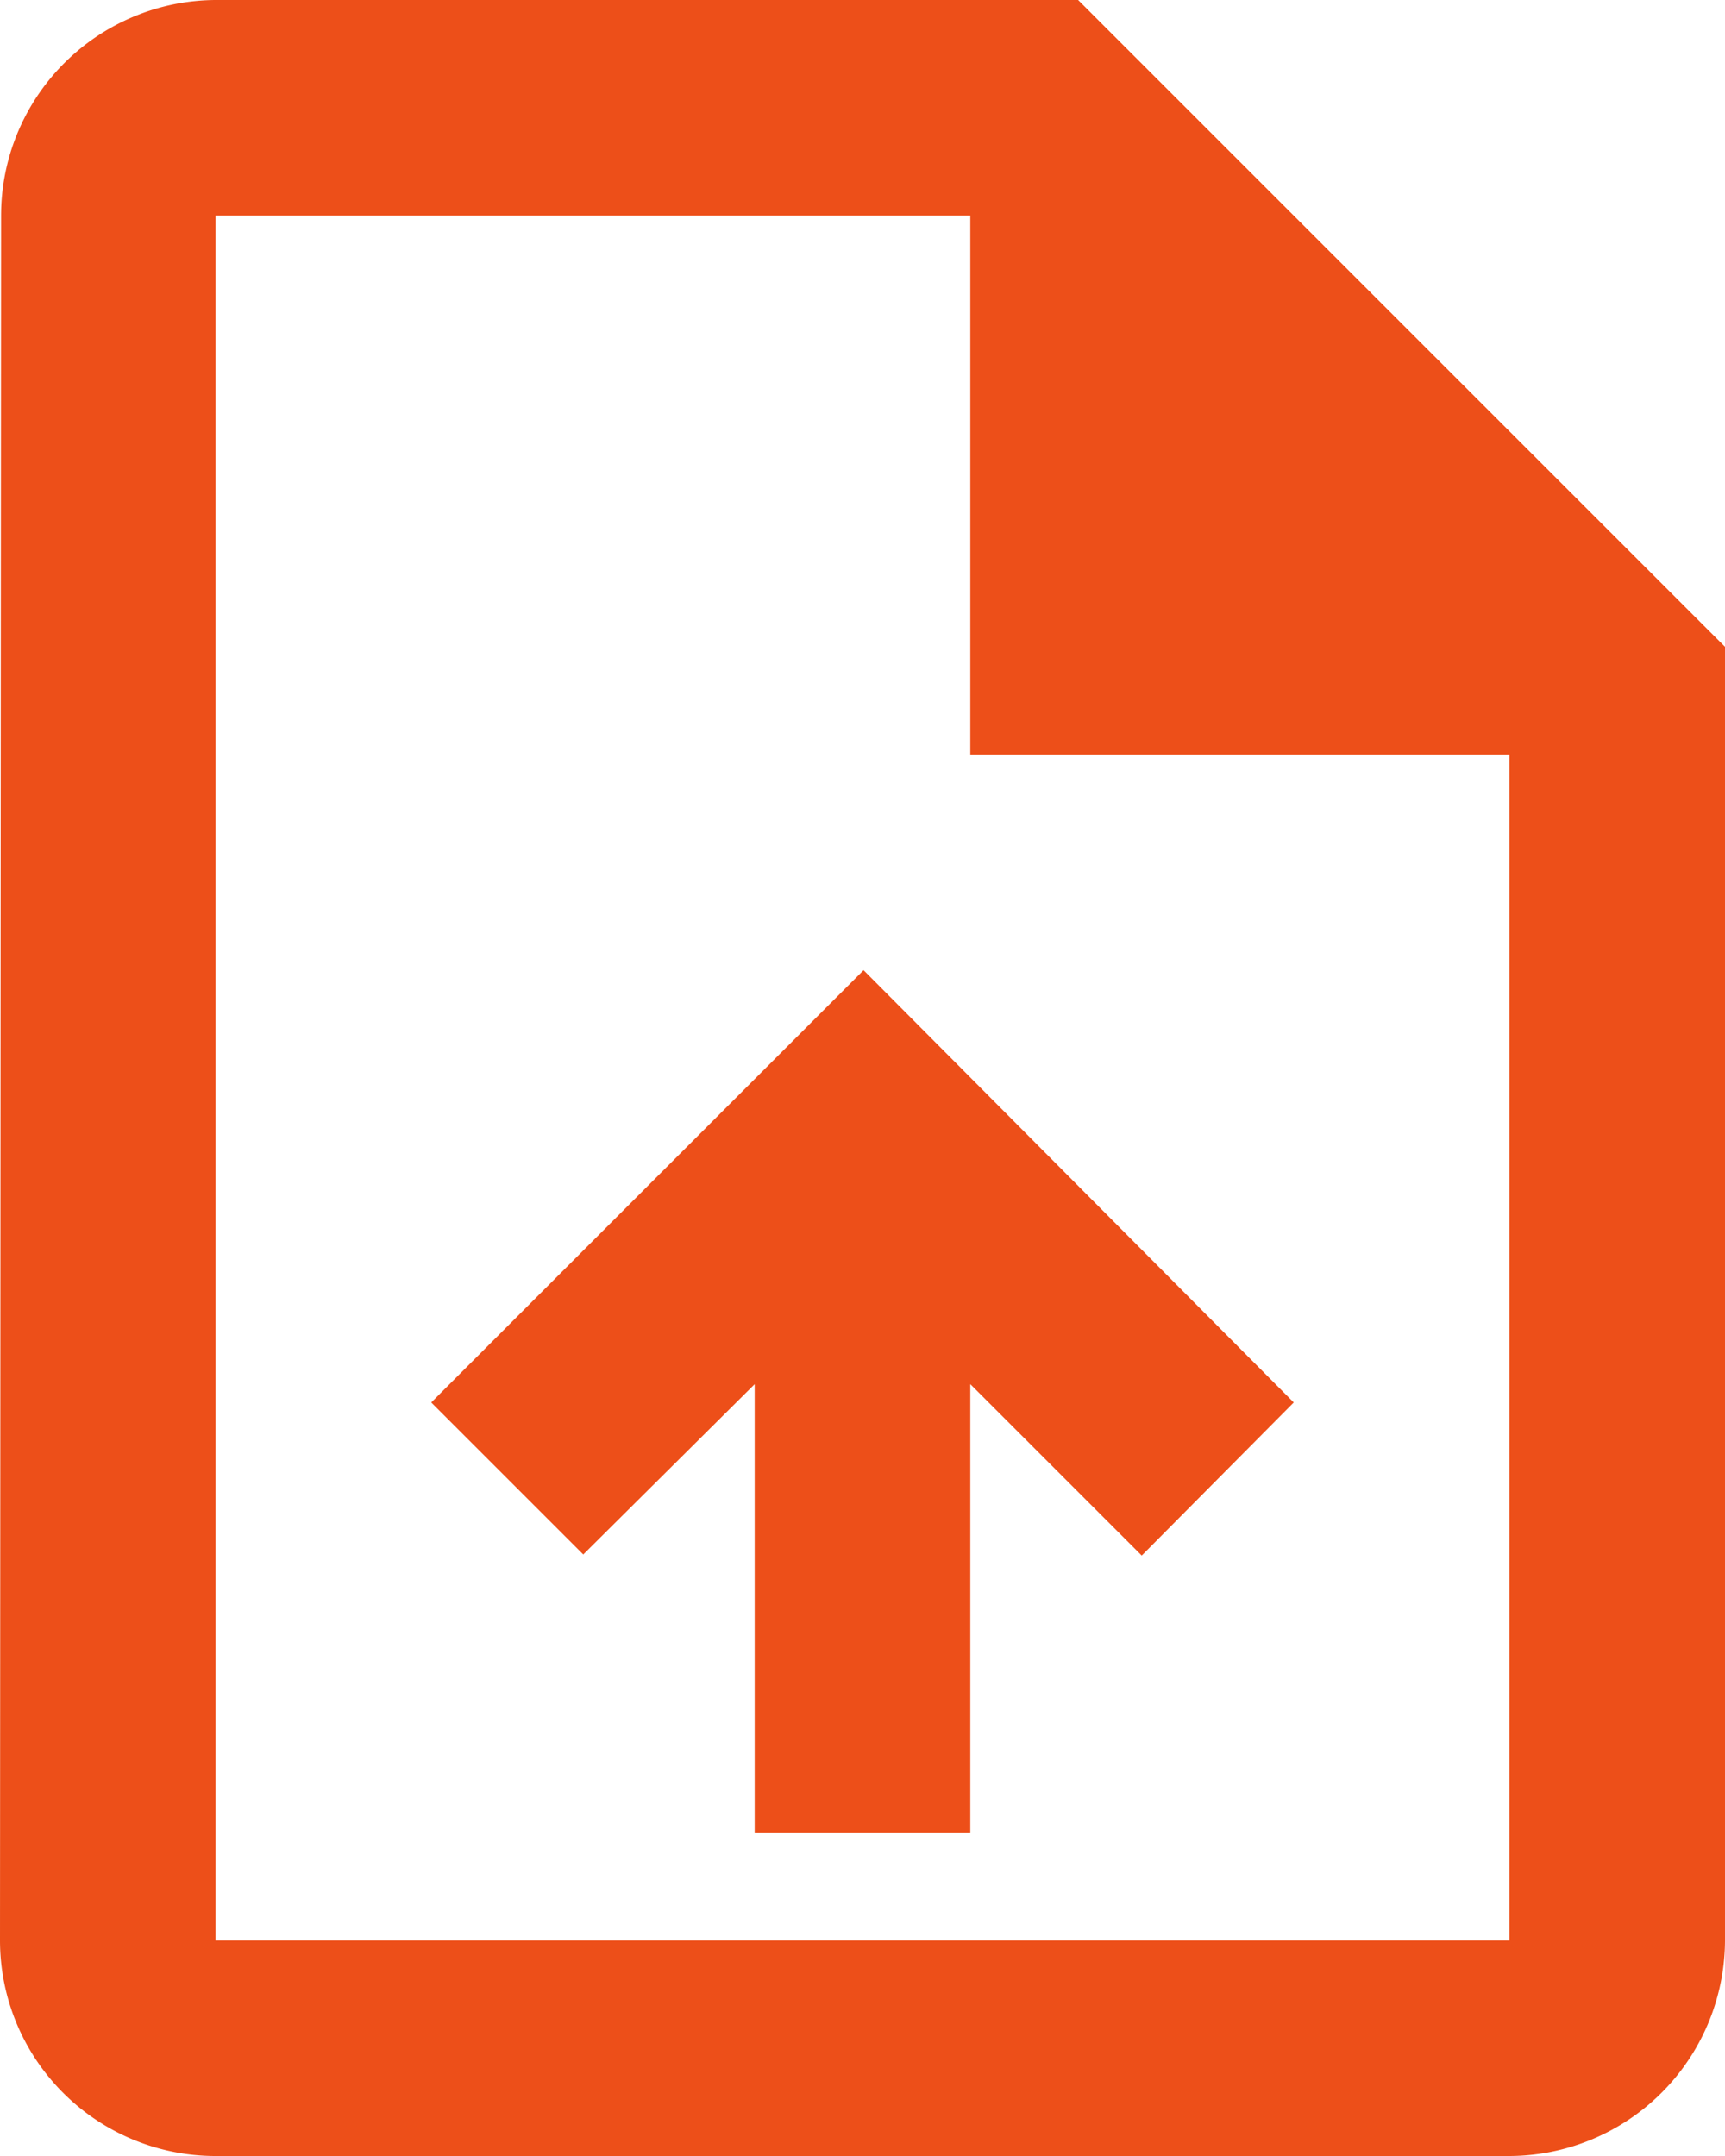 <svg xmlns="http://www.w3.org/2000/svg" width="16" height="20"><path d="M-18.922-3.986h-8a2 2 0 0 0-1.99 2l-.01 16a2 2 0 0 0 1.99 2h12.01a2.006 2.006 0 0 0 2-2v-12Zm4 18h-12v-16h7v5h5Zm-10-4.99 1.41 1.41 1.59-1.58v4.16h2v-4.16l1.59 1.59 1.41-1.42-3.99-4.01Z" transform="translate(28.922 3.986)" style="fill:#ed4f19"/></svg>